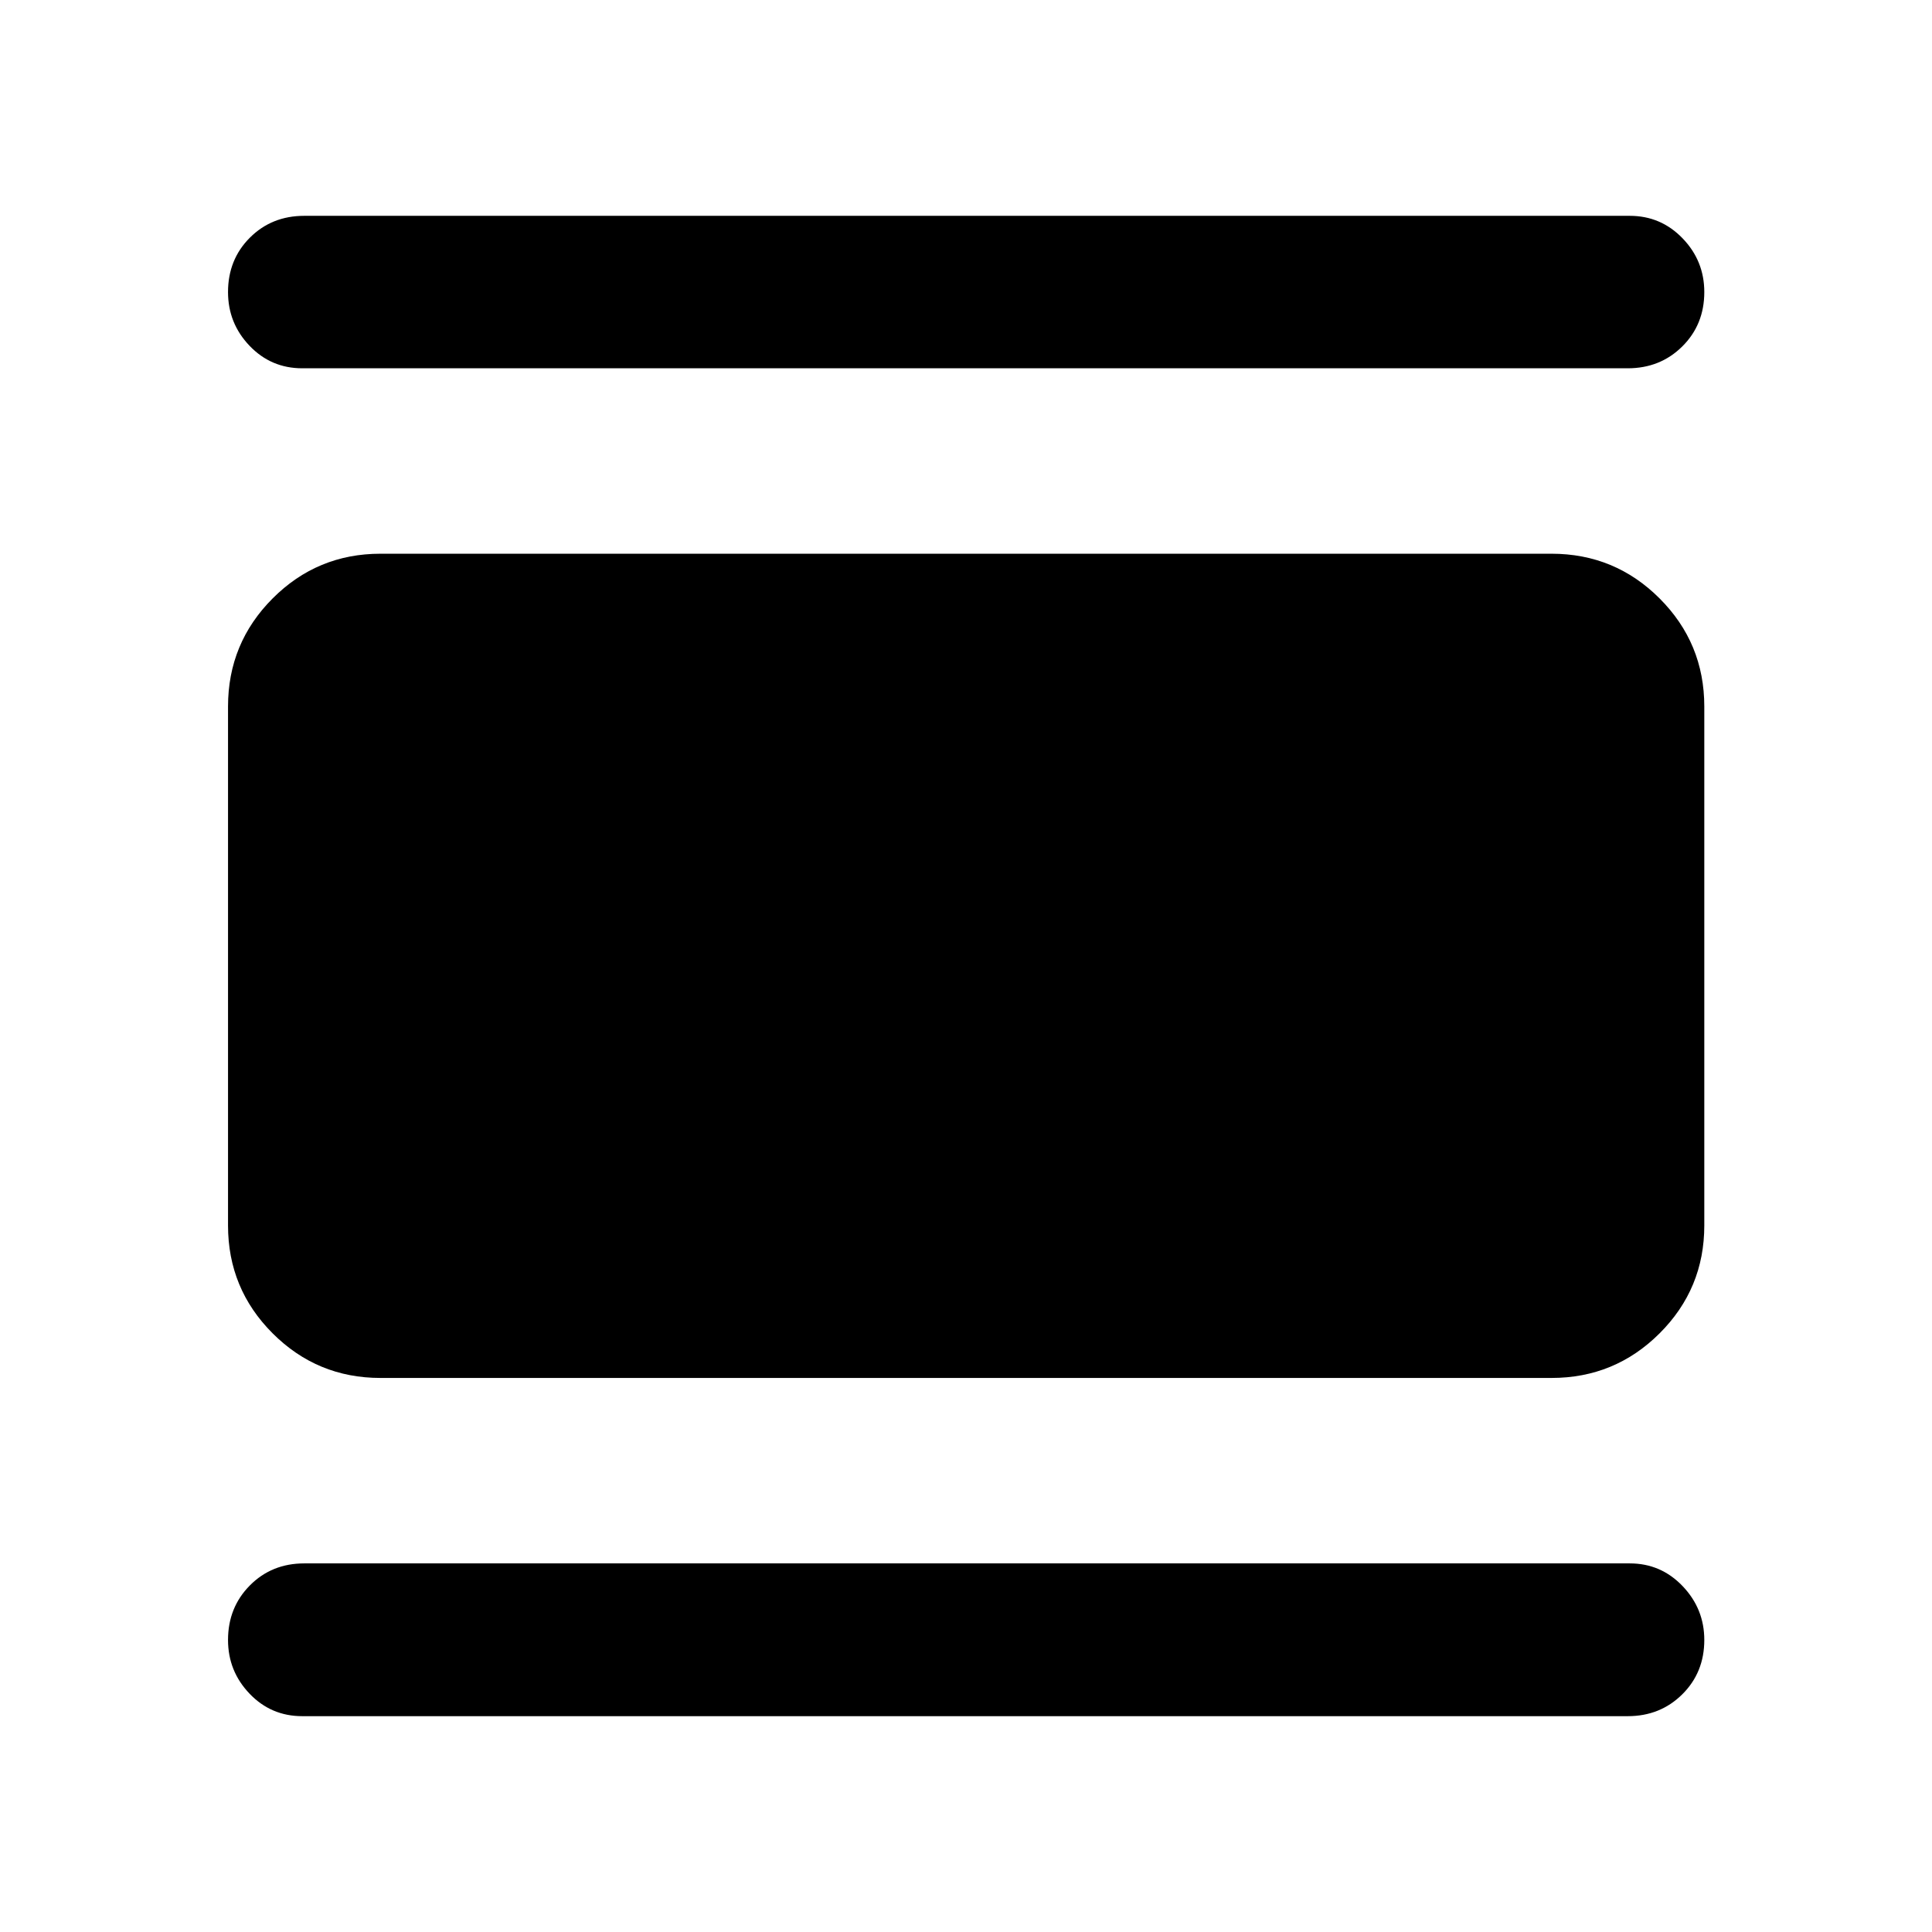 <svg xmlns="http://www.w3.org/2000/svg" height="40" viewBox="0 -960 960 960" width="40"><path d="M189.058-275.304q-31.421 0-53.588-22.167-22.166-22.166-22.166-53.587v-257.884q0-31.487 22.166-53.7 22.167-22.213 53.588-22.213h581.884q31.487 0 53.7 22.213 22.213 22.213 22.213 53.7v257.884q0 31.421-22.213 53.587-22.213 22.167-53.7 22.167H189.058ZM150.181-777q-15.5 0-26.188-11.189-10.689-11.188-10.689-26.688 0-16.167 10.855-27.022 10.855-10.855 27.022-10.855h658.638q15.471 0 26.254 11.189 10.782 11.188 10.782 26.688 0 16.166-10.945 27.022Q824.966-777 808.819-777H150.181Zm0 669.754q-15.5 0-26.188-11.189-10.689-11.188-10.689-26.674 0-16.153 10.855-27.101 10.855-10.949 27.022-10.949h658.638q15.471 0 26.254 11.282 10.782 11.282 10.782 26.768 0 16.153-10.945 27.008-10.944 10.855-27.091 10.855H150.181Z"/></svg>